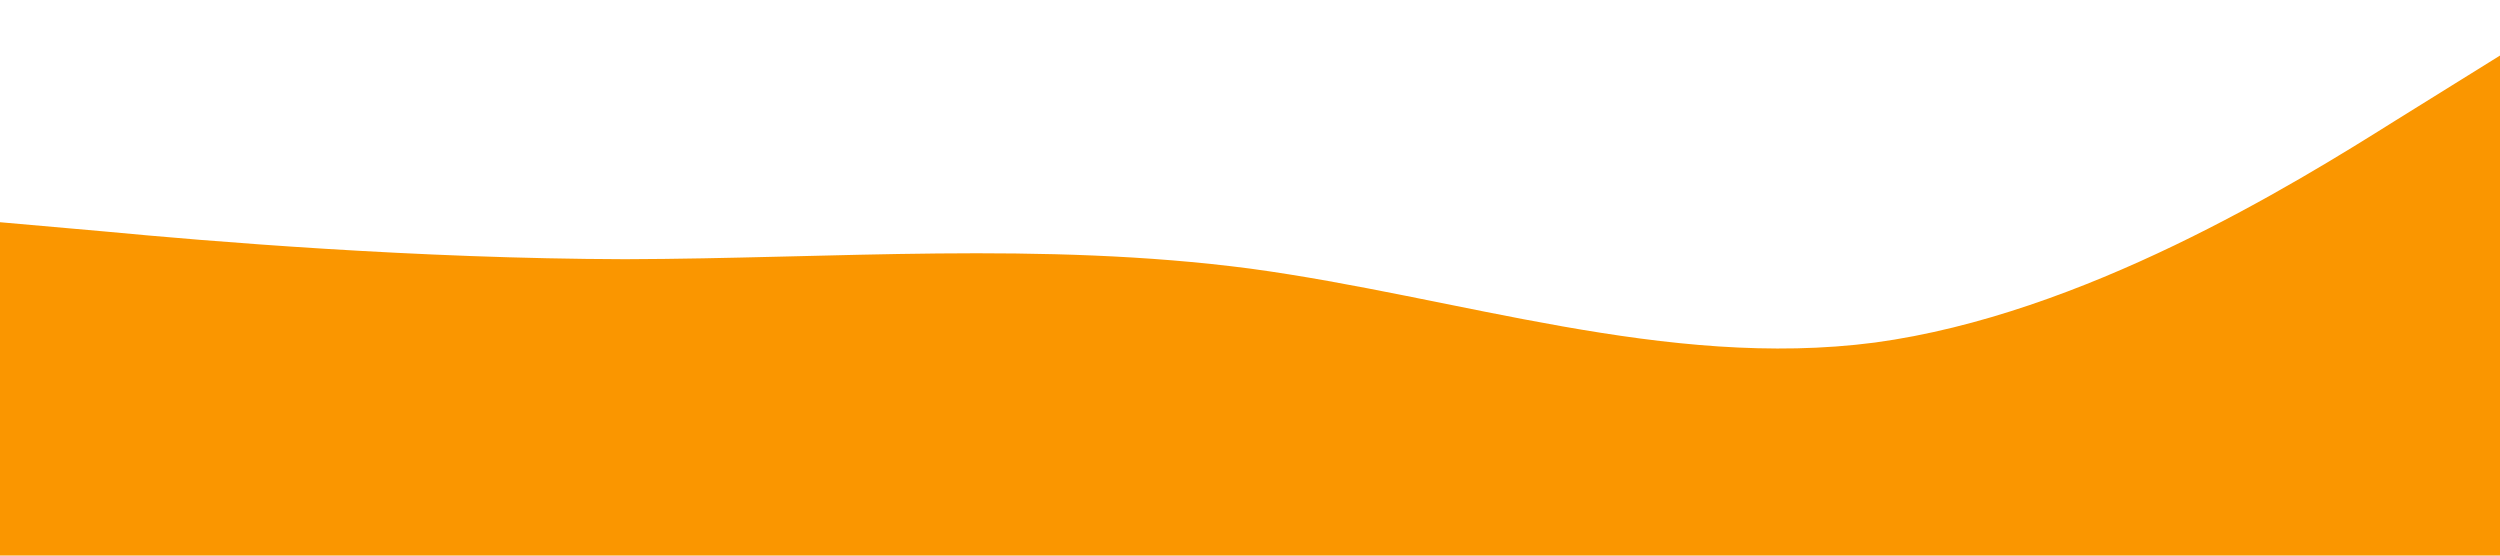 <?xml version="1.0" standalone="no"?><svg xmlns="http://www.w3.org/2000/svg" viewBox="0 0 1440 320"><path fill="#fa9600" fill-opacity="1" d="M0,128L60,133.3C120,139,240,149,360,149.3C480,149,600,139,720,154.7C840,171,960,213,1080,197.3C1200,181,1320,107,1380,69.3L1440,32L1440,320L1380,320C1320,320,1200,320,1080,320C960,320,840,320,720,320C600,320,480,320,360,320C240,320,120,320,60,320L0,320Z" style="--darkreader-inline-fill:#c87800;" data-darkreader-inline-fill=""></path></svg>